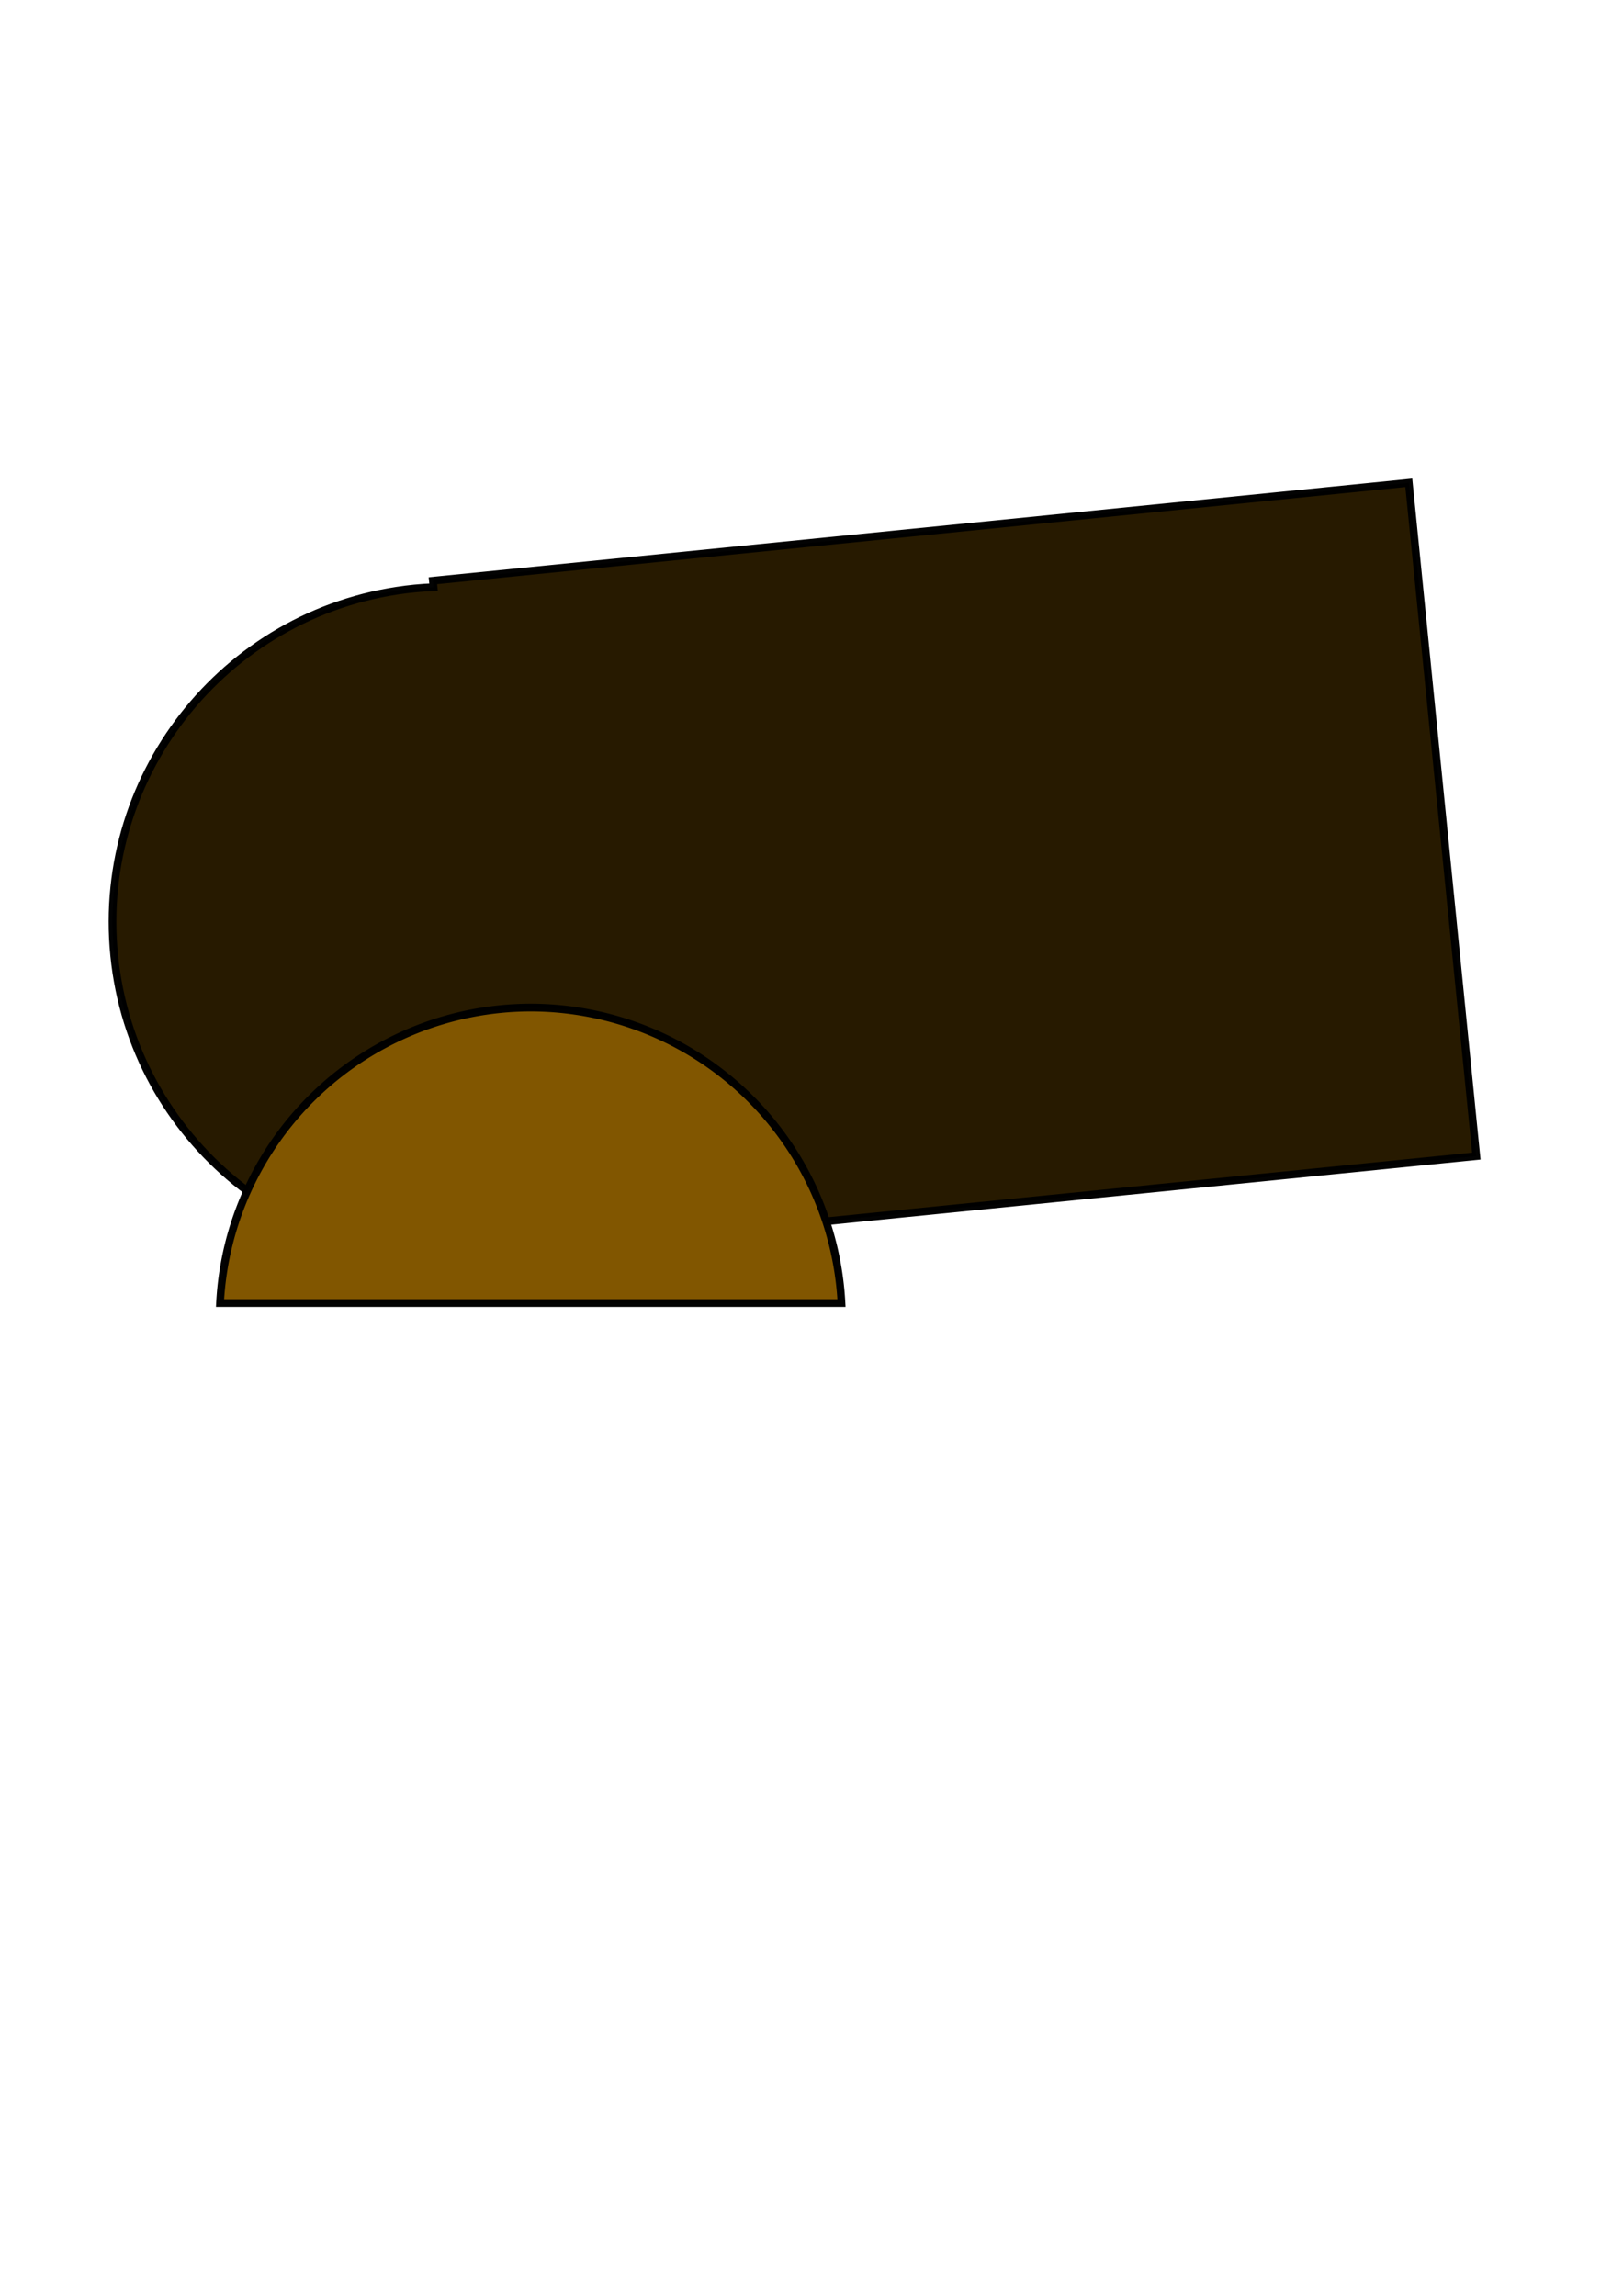 <?xml version="1.0" encoding="UTF-8" standalone="no"?>
<!-- Created with Inkscape (http://www.inkscape.org/) -->

<svg
   width="210mm"
   height="297mm"
   viewBox="0 0 210 297"
   version="1.1"
   id="svg1"
   inkscape:version="1.3.2 (091e20e, 2023-11-25, custom)"
   sodipodi:docname="cannon.svg"
   xmlns:inkscape="http://www.inkscape.org/namespaces/inkscape"
   xmlns:sodipodi="http://sodipodi.sourceforge.net/DTD/sodipodi-0.dtd"
   xmlns="http://www.w3.org/2000/svg"
   xmlns:svg="http://www.w3.org/2000/svg">
  <sodipodi:namedview
     id="namedview1"
     pagecolor="#ffffff"
     bordercolor="#000000"
     borderopacity="0.25"
     inkscape:showpageshadow="2"
     inkscape:pageopacity="0.0"
     inkscape:pagecheckerboard="0"
     inkscape:deskcolor="#d1d1d1"
     inkscape:document-units="mm"
     inkscape:zoom="0.69219276"
     inkscape:cx="396.56583"
     inkscape:cy="561.25984"
     inkscape:window-width="1920"
     inkscape:window-height="991"
     inkscape:window-x="-9"
     inkscape:window-y="-9"
     inkscape:window-maximized="1"
     inkscape:current-layer="layer1" />
  <defs
     id="defs1" />
  <g
     inkscape:label="Layer 1"
     inkscape:groupmode="layer"
     id="layer1">
    <path
       d="m 56.014,75.124 0.084,0.838 c -0.828,0.033 -1.655,0.09 -2.48,0.171 -23.841,2.391 -41.229,23.656 -38.838,47.496 2.391,23.841 23.656,41.23 47.497,38.839 0.821,-0.131 1.638,-0.286 2.45,-0.464 l 0.022,0.216 126.27,-12.663 -8.735,-87.096 z"
       style="fill:#271a00;stroke:#000000;stroke-opacity:0.988"
       id="path4" />
    <path
       d="M 68.612,130.343 A 40.326,40.326 0 0 0 28.47,168.567 h 80.407 A 40.326,40.326 0 0 0 68.612,130.343 Z"
       style="fill:#815600;stroke:#000000;stroke-opacity:0.988"
       id="path2" />
  </g>
</svg>
